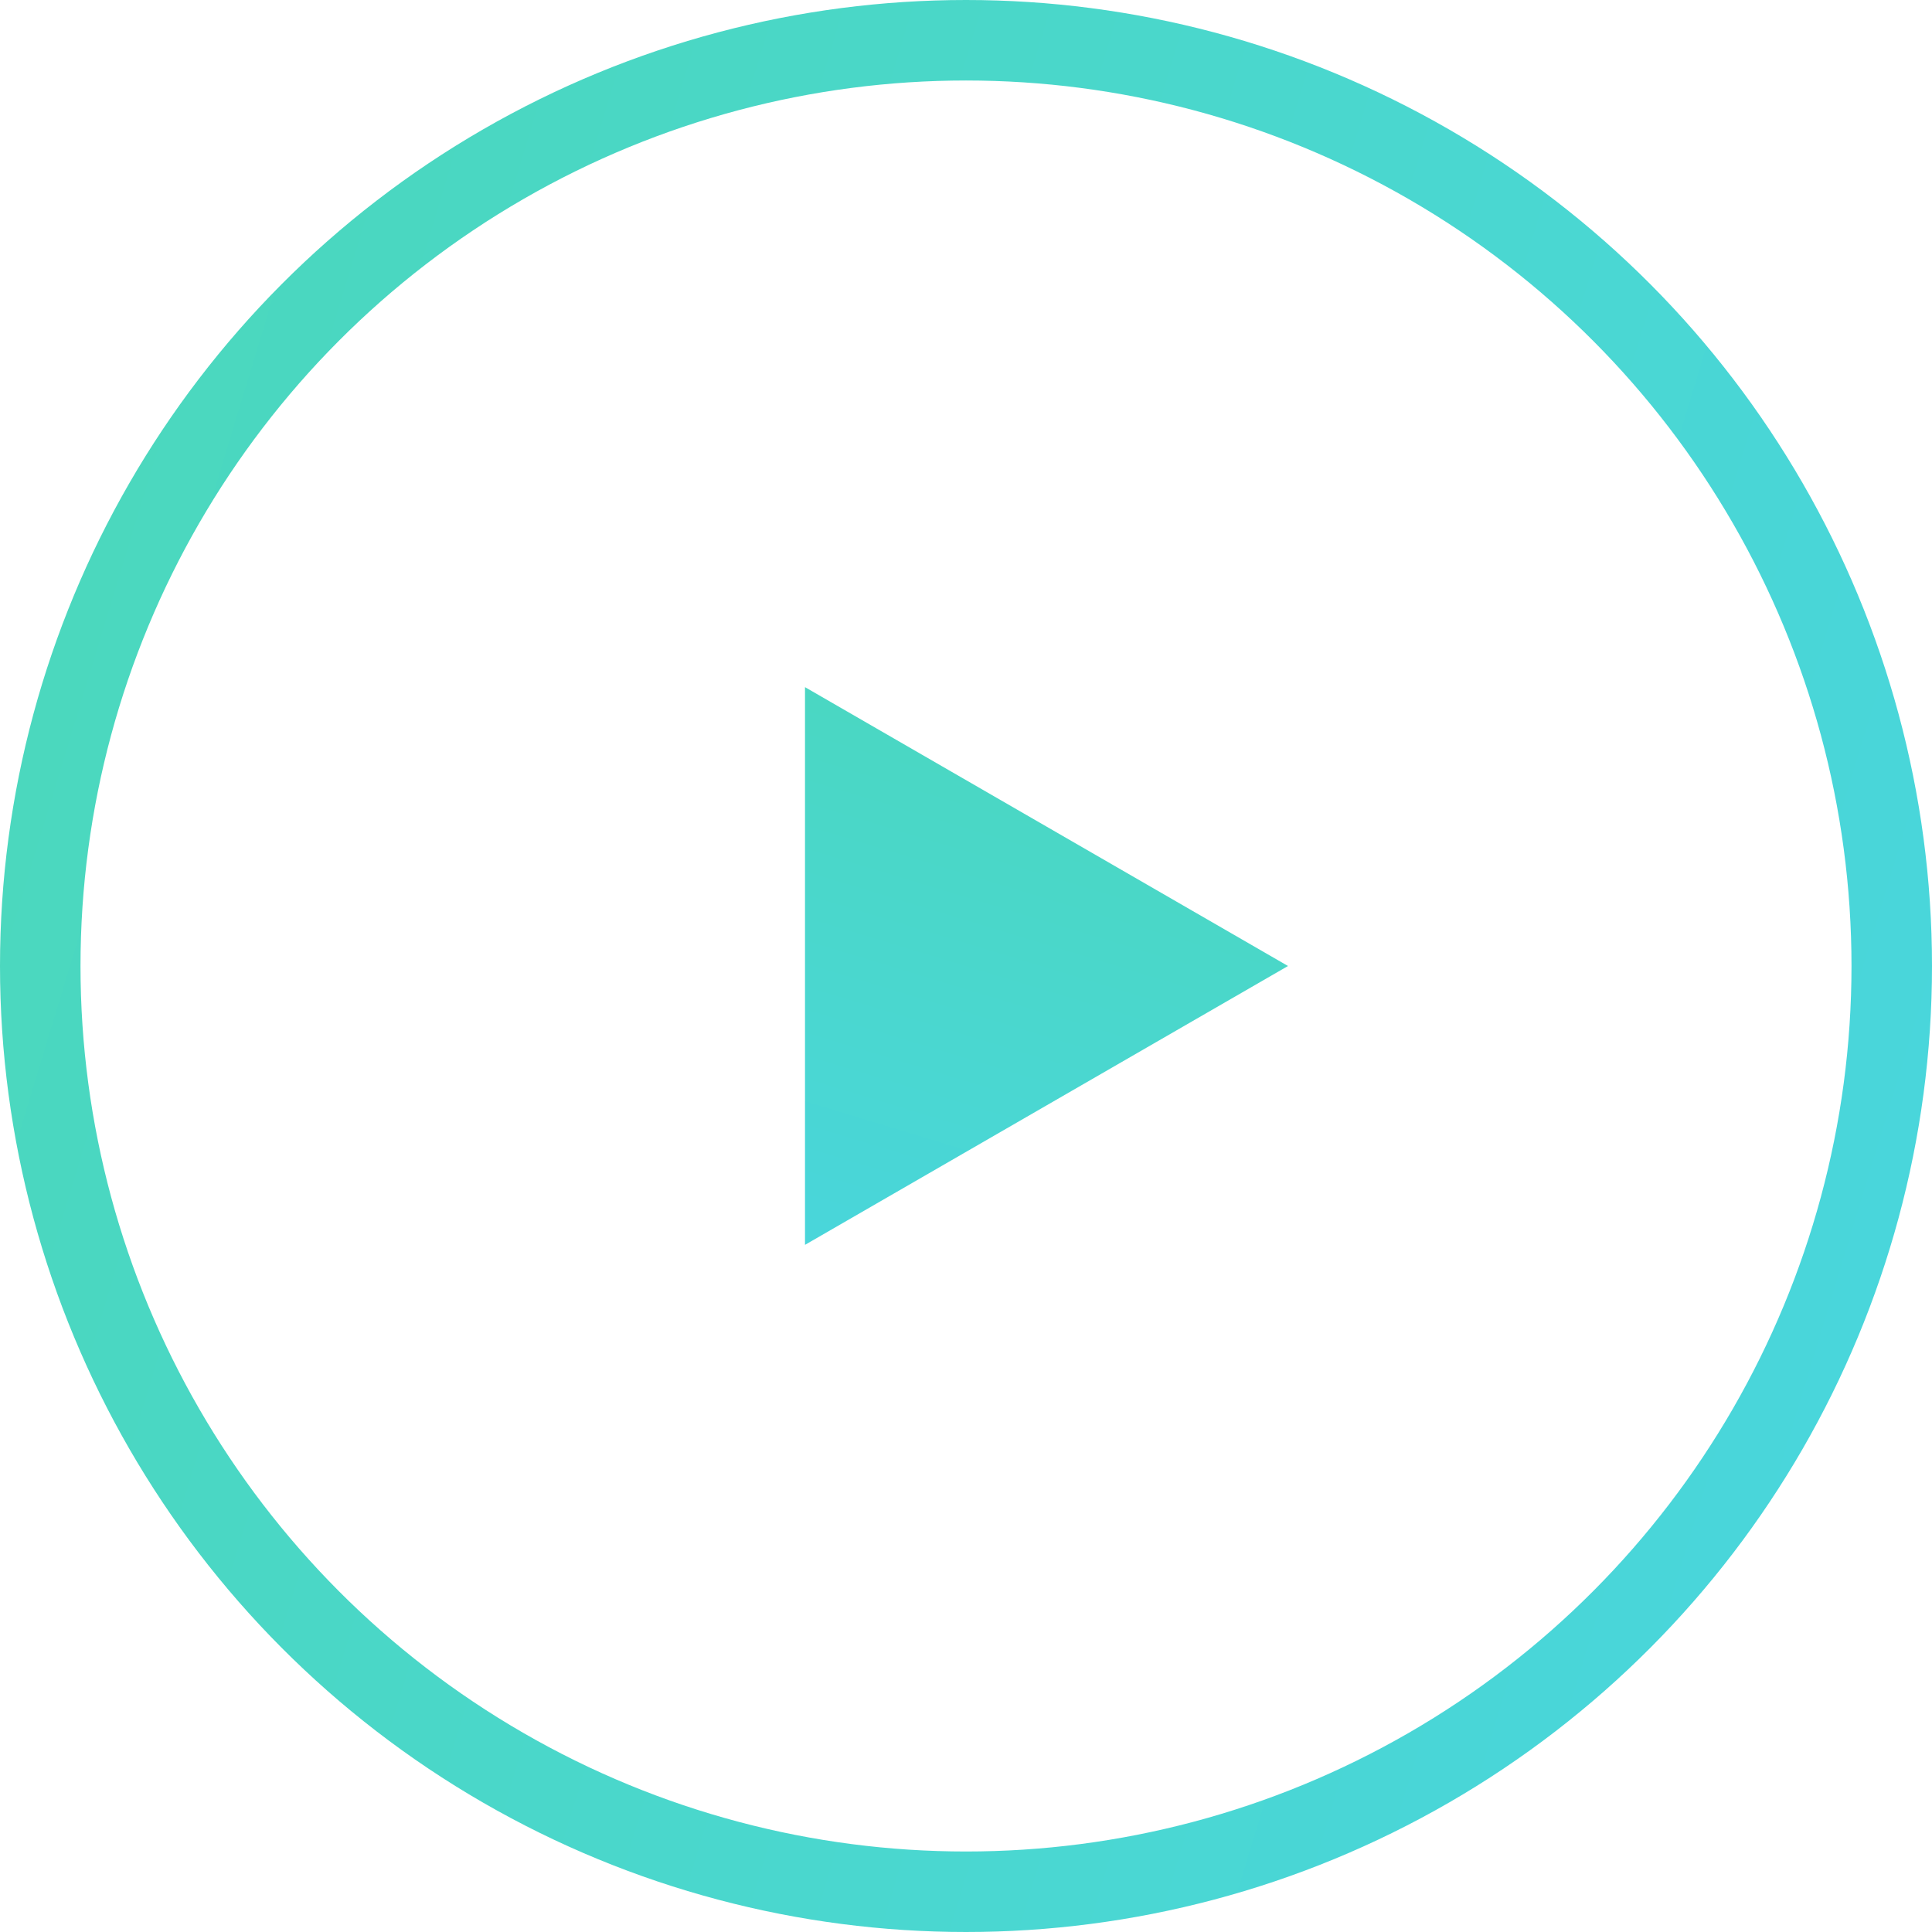 <svg width="24" height="24" viewBox="0 0 24 24" fill="none" xmlns="http://www.w3.org/2000/svg">
<circle cx="12" cy="12" r="11.5" stroke="url(#paint0_linear)"/>
<path d="M16 12L10 15.464V8.536L16 12Z" fill="url(#paint1_linear)"/>
<defs>
<linearGradient id="paint0_linear" x1="-4.481" y1="-1.26175e-07" x2="28.461" y2="10" gradientUnits="userSpaceOnUse">
<stop stop-color="#4BD8B5"/>
<stop offset="1" stop-color="#49D6DF"/>
</linearGradient>
<linearGradient id="paint1_linear" x1="16" y1="6.506" x2="12.667" y2="17.487" gradientUnits="userSpaceOnUse">
<stop stop-color="#4BD8B5"/>
<stop offset="1" stop-color="#49D6DF"/>
</linearGradient>
</defs>
</svg>

